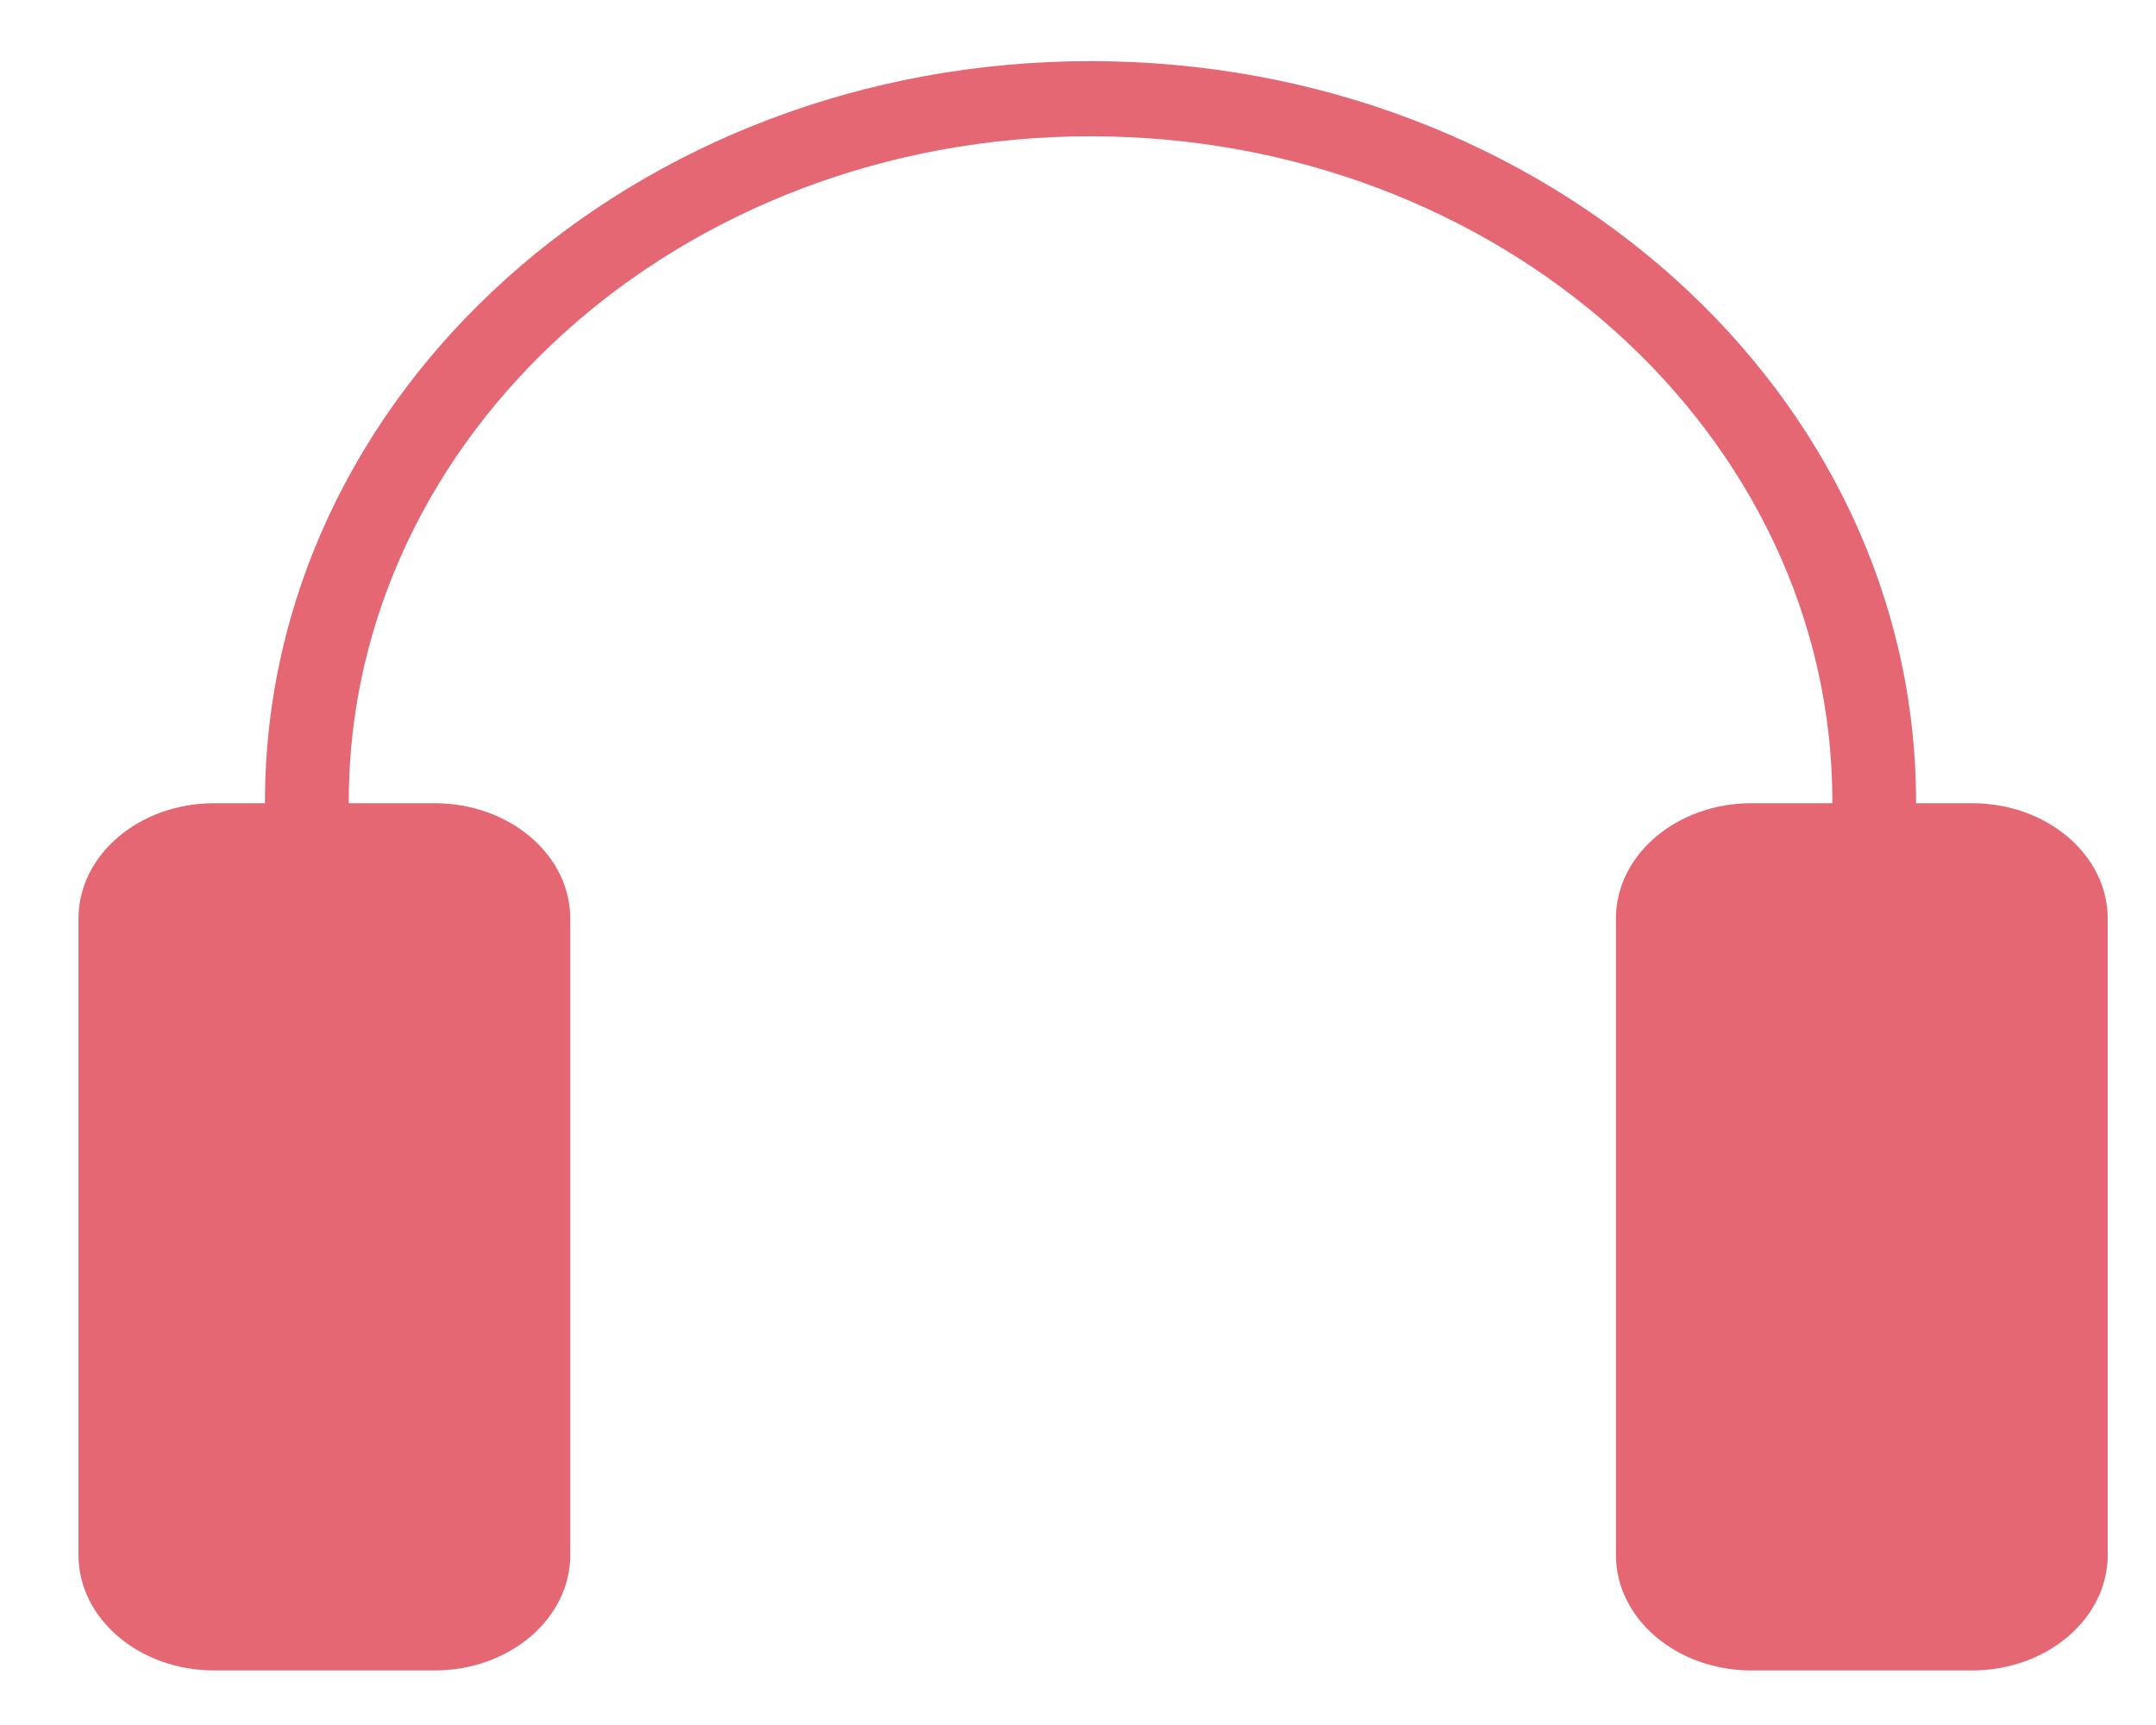<?xml version="1.0" encoding="UTF-8"?>
<svg width="20px" height="16px" viewBox="0 0 20 16" version="1.1" xmlns="http://www.w3.org/2000/svg" xmlns:xlink="http://www.w3.org/1999/xlink">
    <!-- Generator: Sketch 41.2 (35397) - http://www.bohemiancoding.com/sketch -->
    <title>Group 9</title>
    <desc>Created with Sketch.</desc>
    <defs></defs>
    <g id="Page-1" stroke="none" stroke-width="1" fill="none" fill-rule="evenodd">
        <g id="我的-会员到期-会员功能-copy" transform="translate(-510, -421)" fill="#E46773">
            <g id="Group-9" transform="translate(510, 421)">
                <path d="M17.774,7.438 C17.774,3.644 14.345,0.567 10.116,0.567 L10.116,0.567 C5.887,0.567 2.458,3.644 2.458,7.438 L2.458,7.96 L3.235,7.96 L3.235,7.438 C3.235,4.028 6.316,1.264 10.116,1.264 L10.116,1.264 C13.917,1.264 16.998,4.028 16.998,7.438 L16.998,7.96 L17.774,7.96 L17.774,7.438 Z" id="Shape"></path>
                <path d="M5.29,14.423 C5.29,15.014 4.726,15.494 4.031,15.494 L1.987,15.494 C1.292,15.494 0.728,15.014 0.728,14.423 L0.728,8.52 C0.728,7.929 1.292,7.45 1.987,7.45 L4.031,7.45 C4.726,7.45 5.29,7.929 5.29,8.52 L5.29,14.423 Z" id="Shape"></path>
                <path d="M19.552,14.423 C19.552,15.014 18.988,15.494 18.293,15.494 L16.248,15.494 C15.553,15.494 14.99,15.014 14.99,14.423 L14.99,8.52 C14.99,7.929 15.553,7.45 16.248,7.45 L18.293,7.45 C18.988,7.45 19.552,7.929 19.552,8.52 L19.552,14.423 Z" id="Shape"></path>
            </g>
        </g>
    </g>
</svg>